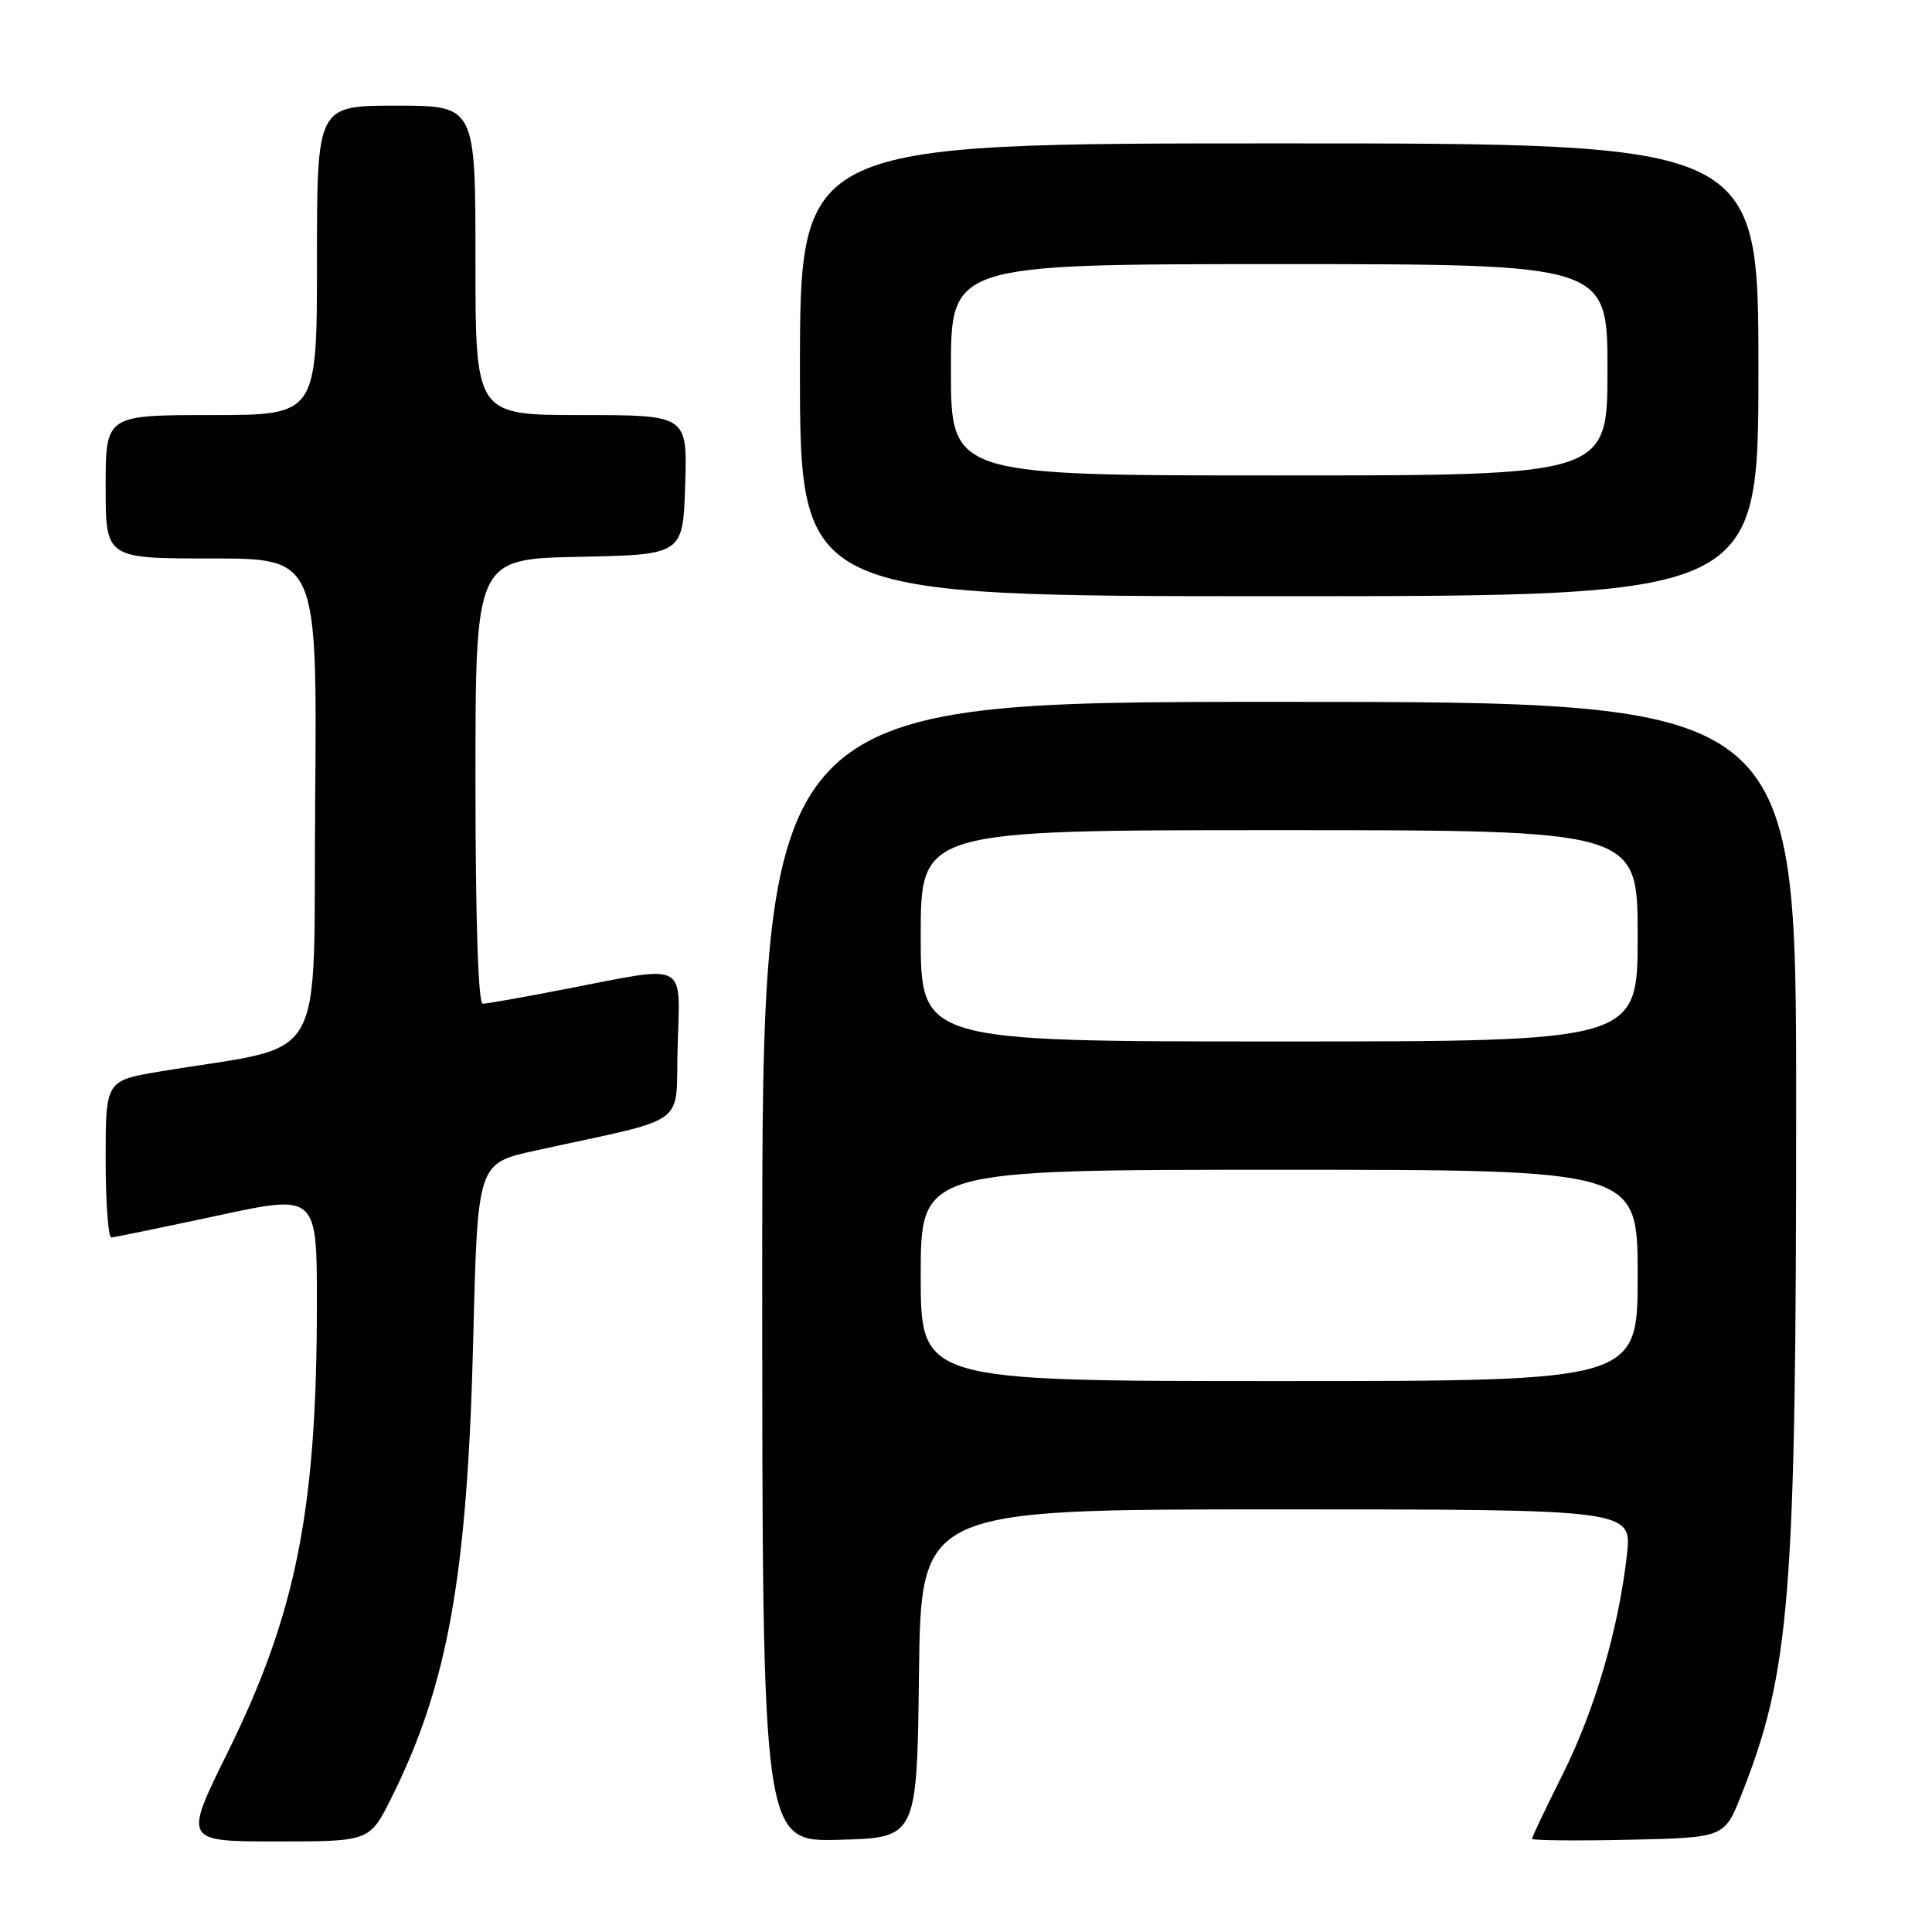 <?xml version="1.0" encoding="UTF-8" standalone="no"?>
<!DOCTYPE svg PUBLIC "-//W3C//DTD SVG 1.1//EN" "http://www.w3.org/Graphics/SVG/1.1/DTD/svg11.dtd" >
<svg xmlns="http://www.w3.org/2000/svg" xmlns:xlink="http://www.w3.org/1999/xlink" version="1.1" viewBox="0 0 256 256">
 <g >
 <path fill="currentColor"
d=" M 51.85 238.25 C 59.36 223.22 61.94 208.77 62.71 177.32 C 63.28 154.14 63.28 154.14 70.89 152.47 C 91.75 147.89 89.46 149.55 89.79 138.67 C 90.12 127.27 91.28 127.88 75.21 131.00 C 69.56 132.10 64.50 133.00 63.96 133.00 C 63.37 133.00 63.00 121.79 63.00 103.53 C 63.00 74.06 63.00 74.06 76.75 73.78 C 90.50 73.50 90.50 73.50 90.79 64.25 C 91.08 55.00 91.08 55.00 77.04 55.00 C 63.00 55.00 63.00 55.00 63.00 34.50 C 63.00 14.00 63.00 14.00 52.50 14.00 C 42.00 14.00 42.00 14.00 42.00 34.50 C 42.00 55.00 42.00 55.00 28.00 55.00 C 14.00 55.00 14.00 55.00 14.00 64.50 C 14.00 74.00 14.00 74.00 28.01 74.00 C 42.03 74.00 42.03 74.00 41.76 106.19 C 41.47 142.22 43.77 138.21 21.25 141.97 C 14.00 143.18 14.00 143.18 14.00 153.59 C 14.00 159.32 14.34 163.99 14.75 163.97 C 15.16 163.95 21.46 162.65 28.75 161.09 C 42.00 158.23 42.00 158.23 41.99 172.87 C 41.98 200.09 39.23 213.84 30.14 232.25 C 24.34 244.00 24.34 244.00 36.65 244.00 C 48.97 244.00 48.97 244.00 51.85 238.25 Z  M 121.77 221.75 C 122.04 200.00 122.04 200.00 169.15 200.00 C 216.26 200.00 216.26 200.00 215.57 206.06 C 214.46 215.90 211.31 226.63 207.02 235.20 C 204.81 239.62 203.00 243.42 203.00 243.65 C 203.00 243.87 208.74 243.93 215.75 243.78 C 228.49 243.50 228.49 243.50 230.73 237.85 C 237.22 221.49 238.00 211.68 238.00 146.25 C 238.00 93.00 238.00 93.00 169.50 93.00 C 101.00 93.00 101.00 93.00 101.00 168.53 C 101.00 244.07 101.00 244.07 111.25 243.78 C 121.50 243.50 121.50 243.50 121.77 221.75 Z  M 233.00 49.00 C 233.00 19.00 233.00 19.00 169.50 19.00 C 106.00 19.00 106.00 19.00 106.00 49.00 C 106.00 79.00 106.00 79.00 169.50 79.00 C 233.00 79.00 233.00 79.00 233.00 49.00 Z  M 122.00 169.00 C 122.00 155.00 122.00 155.00 169.50 155.00 C 217.00 155.00 217.00 155.00 217.00 169.00 C 217.00 183.00 217.00 183.00 169.50 183.00 C 122.00 183.00 122.00 183.00 122.00 169.00 Z  M 122.00 124.00 C 122.00 110.00 122.00 110.00 169.50 110.00 C 217.00 110.00 217.00 110.00 217.00 124.00 C 217.00 138.00 217.00 138.00 169.50 138.00 C 122.00 138.00 122.00 138.00 122.00 124.00 Z  M 126.00 49.00 C 126.00 35.00 126.00 35.00 169.50 35.00 C 213.00 35.00 213.00 35.00 213.00 49.00 C 213.00 63.00 213.00 63.00 169.50 63.00 C 126.00 63.00 126.00 63.00 126.00 49.00 Z "/>
</g>
</svg>